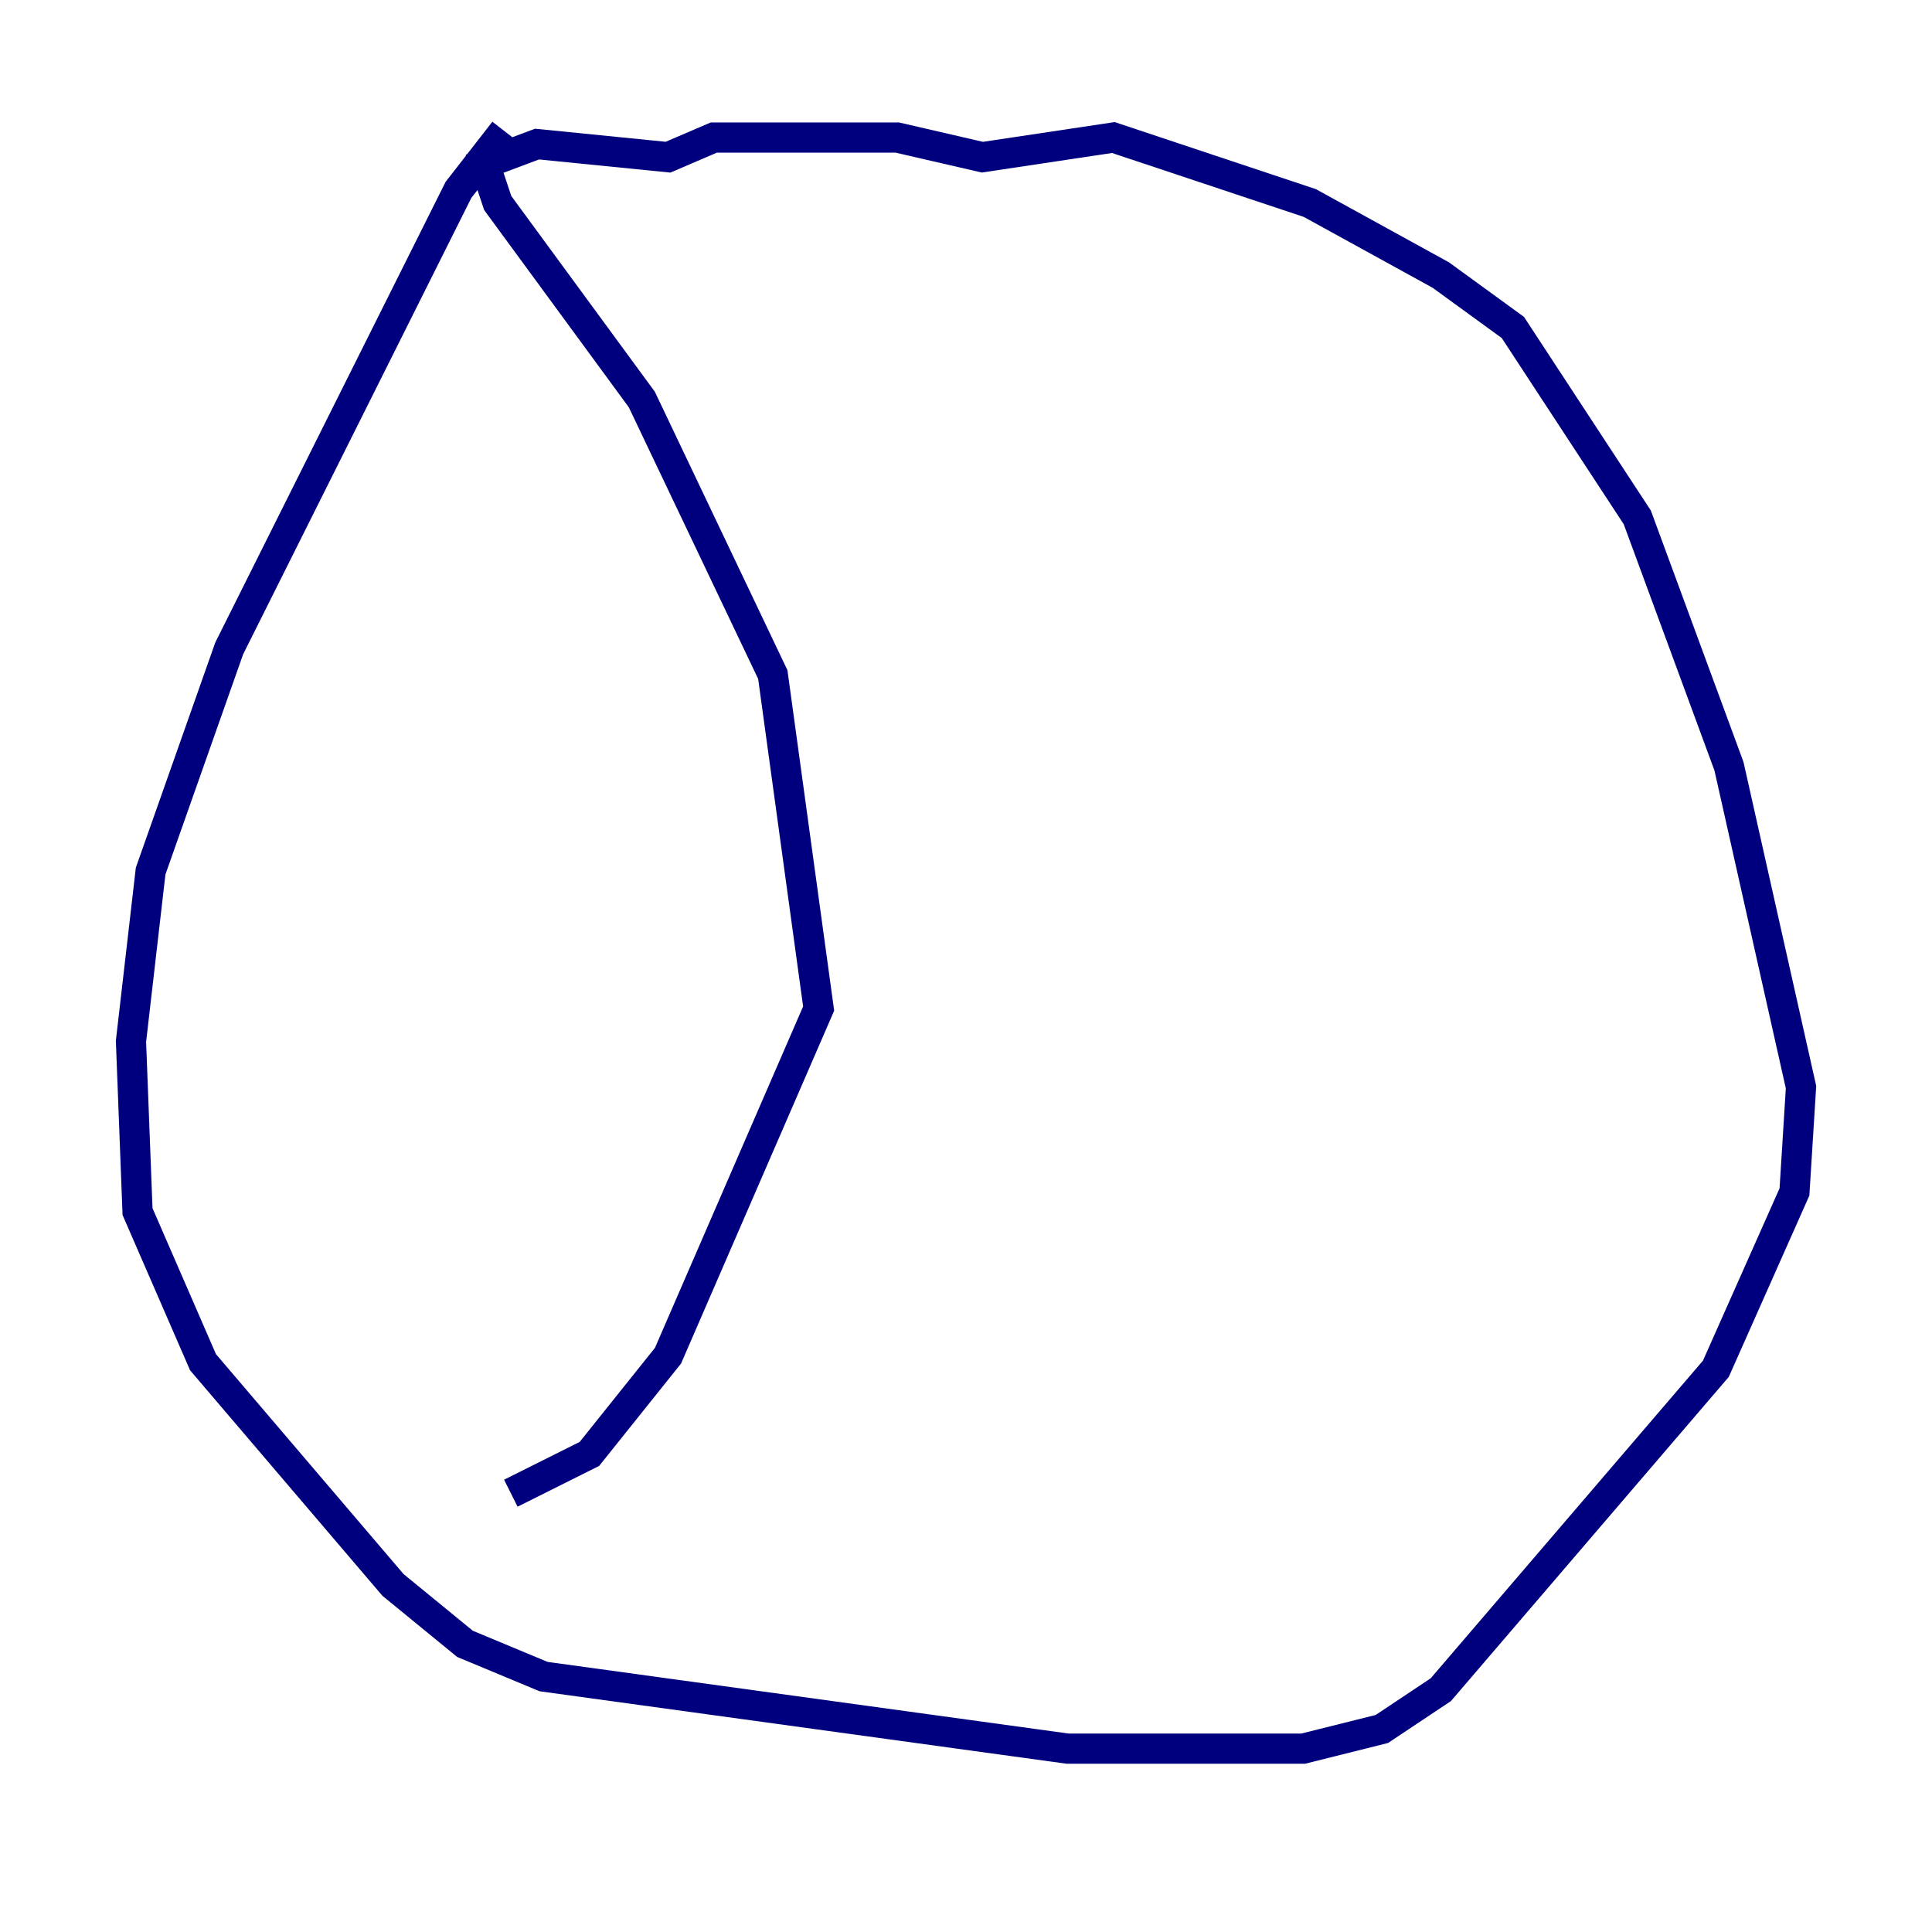 <?xml version="1.0" encoding="utf-8" ?>
<svg baseProfile="tiny" height="128" version="1.2" viewBox="0,0,128,128" width="128" xmlns="http://www.w3.org/2000/svg" xmlns:ev="http://www.w3.org/2001/xml-events" xmlns:xlink="http://www.w3.org/1999/xlink"><defs /><polyline fill="none" points="33.41,8.678 30.373,12.583 15.186,42.956 9.98,57.709 8.678,68.99 9.112,80.271 13.451,90.251 26.034,105.003 30.807,108.909 36.014,111.078 70.725,115.851 86.346,115.851 91.552,114.549 95.458,111.946 113.681,90.685 118.888,78.969 119.322,72.027 114.549,50.766 108.475,34.278 100.231,21.695 95.458,18.224 86.78,13.451 73.763,9.112 65.085,10.414 59.444,9.112 47.295,9.112 44.258,10.414 35.58,9.546 32.108,10.848 32.976,13.451 42.522,26.468 51.2,44.691 54.237,66.82 44.258,89.817 39.051,96.325 33.844,98.929" stroke="#00007f" stroke-width="2" /></svg>